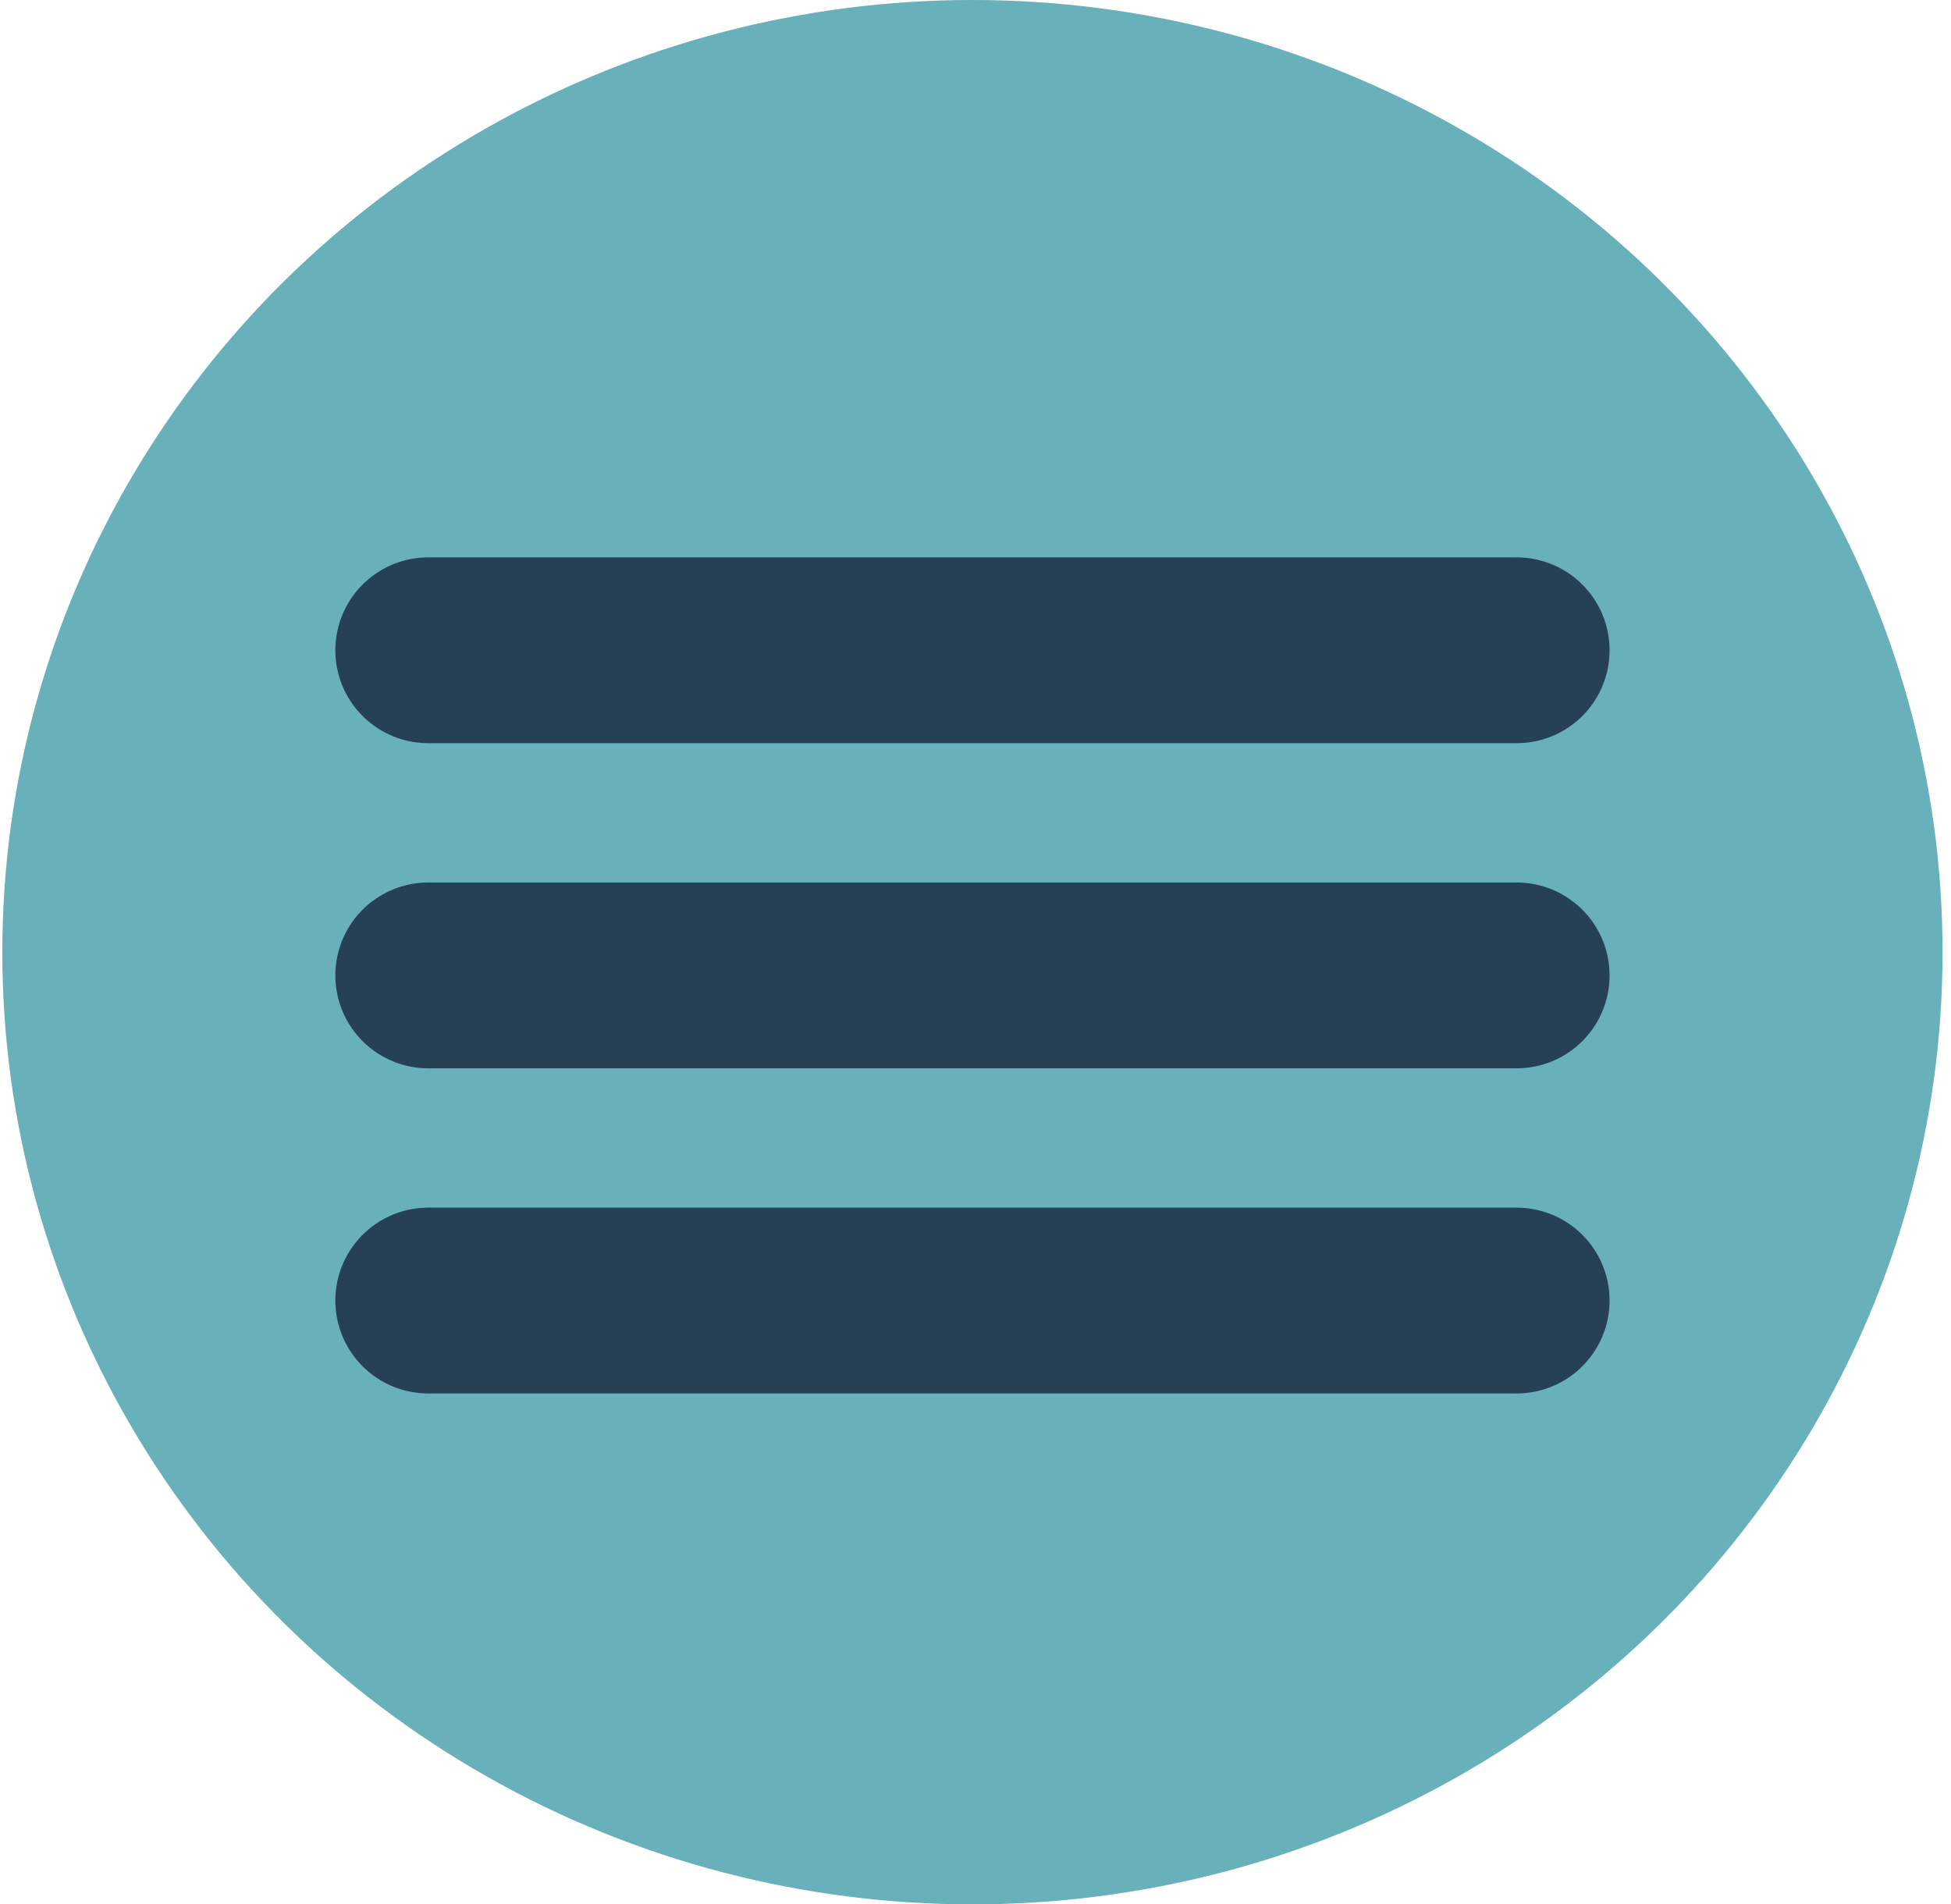 <svg width="42" height="41" viewBox="0 0 42 41" fill="none" xmlns="http://www.w3.org/2000/svg">
<ellipse cx="20.934" cy="20.5" rx="20.884" ry="20.5" fill="#68B0BA"/>
<path d="M9.219 14H32.65" stroke="#264156" stroke-width="4" stroke-linecap="round"/>
<path d="M9.219 21H32.65" stroke="#264156" stroke-width="4" stroke-linecap="round"/>
<path d="M9.219 28H32.65" stroke="#264156" stroke-width="4" stroke-linecap="round"/>
</svg>